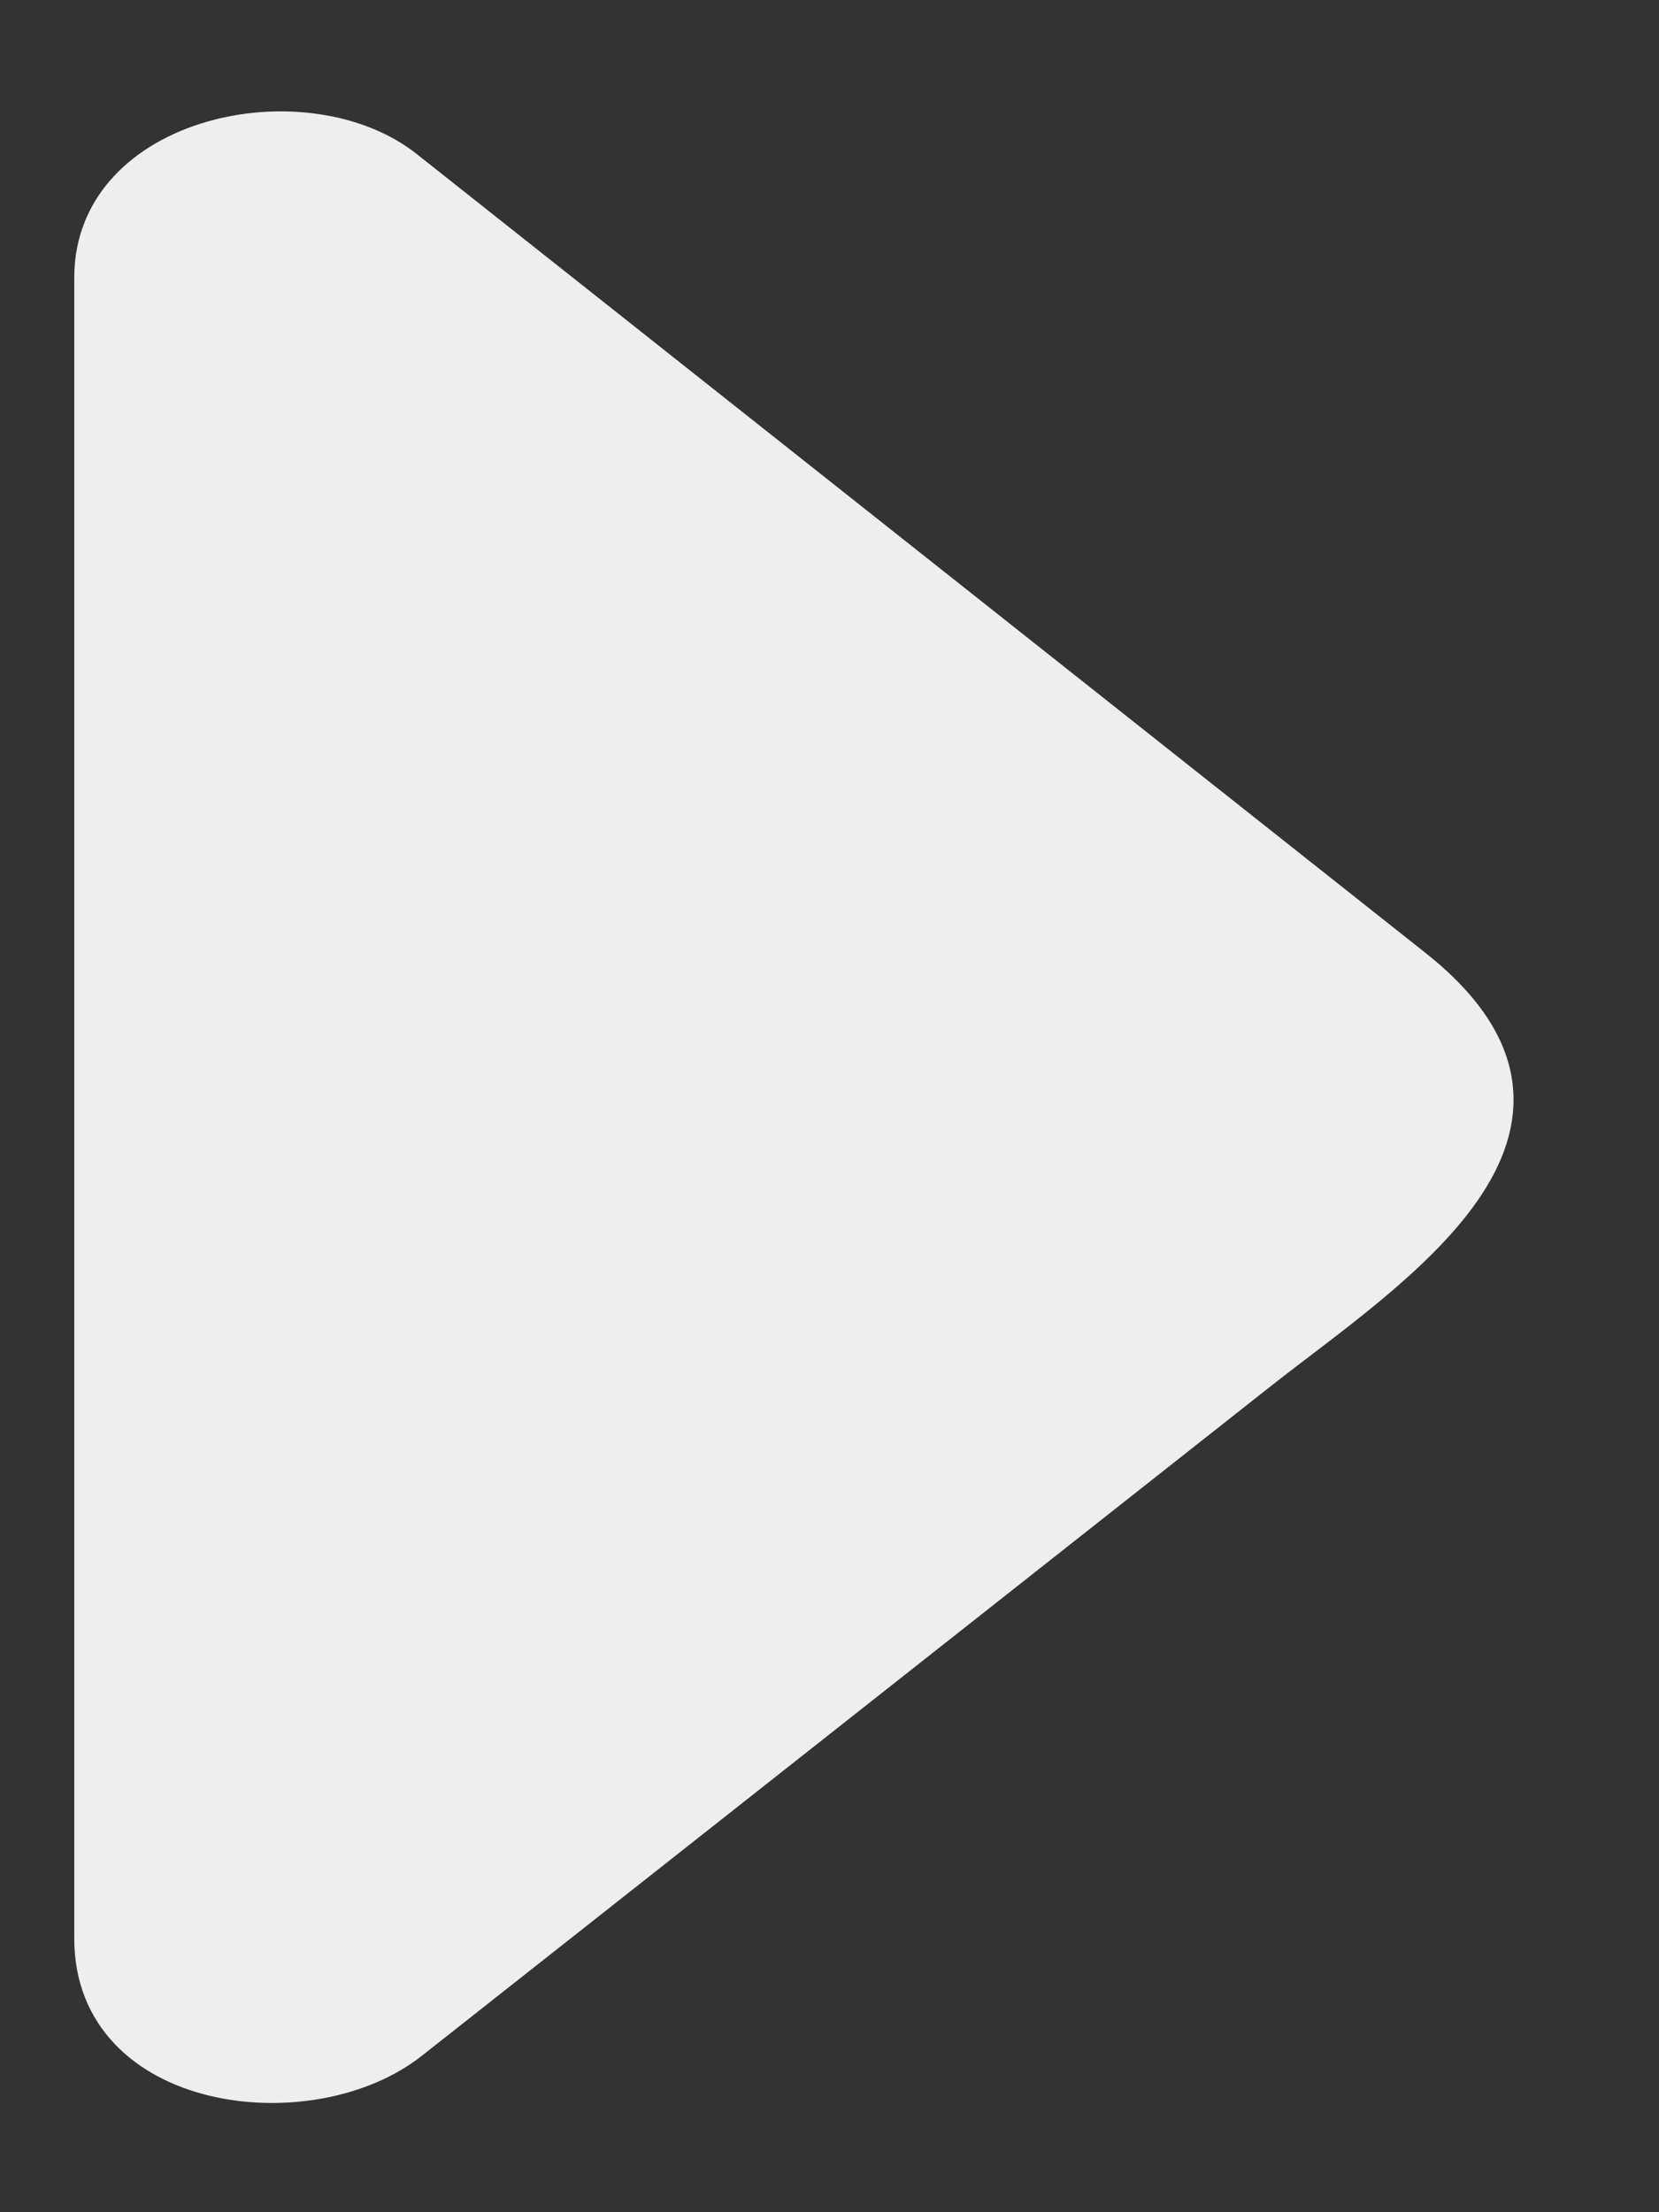 <svg xmlns="http://www.w3.org/2000/svg" viewBox="50 30 60 80" version="1.1">
    <rect x="50" y="30" width="60" height="80" fill="#333333" stroke="none"/>
    <path fill="#eee" stroke="#eee" d="m64.771 35.97c12.157 9.626 24.312 19.251 36.468 28.877 7.518 5.954-0.905 11.198-5.554 14.861-8.228 6.49-16.459 12.982-24.687 19.471-2.018 1.59-4.036 3.18-6.053 4.773-3.703 2.921-11.759 1.948-11.759-3.845v-20.454-30.785-8.837c0-5.357 7.882-6.995 11.585-4.062m-1.062 66.778c12.034-9.493 24.069-18.984 36.101-28.472 6.4-5.053-1.162-9.299-5.187-12.487-7.936-6.284-15.873-12.569-23.811-18.854-2.24-1.774-4.479-3.549-6.72-5.322-2.15-1.703-9.195-2.154-9.195 1.909v20.454 29.692 9.107c0.001 4.41 5.017 6.982 8.813 3.97"/>
    <path fill="#eee" stroke="#eee" d="m54.042 39.348v50.322c0 5.124-2.103 14.647 5.391 15.006 6.307 0.306 13.436-8.061 17.881-11.569 7.362-5.806 14.724-11.611 22.088-17.419 7.098-5.595 1.838-9.749-3.412-13.905-7.909-6.262-15.819-12.527-23.729-18.79-2.546-2.017-5.091-4.033-7.638-6.049-2.56-2.028-10.581-2.348-10.581 2.404"/>
</svg>